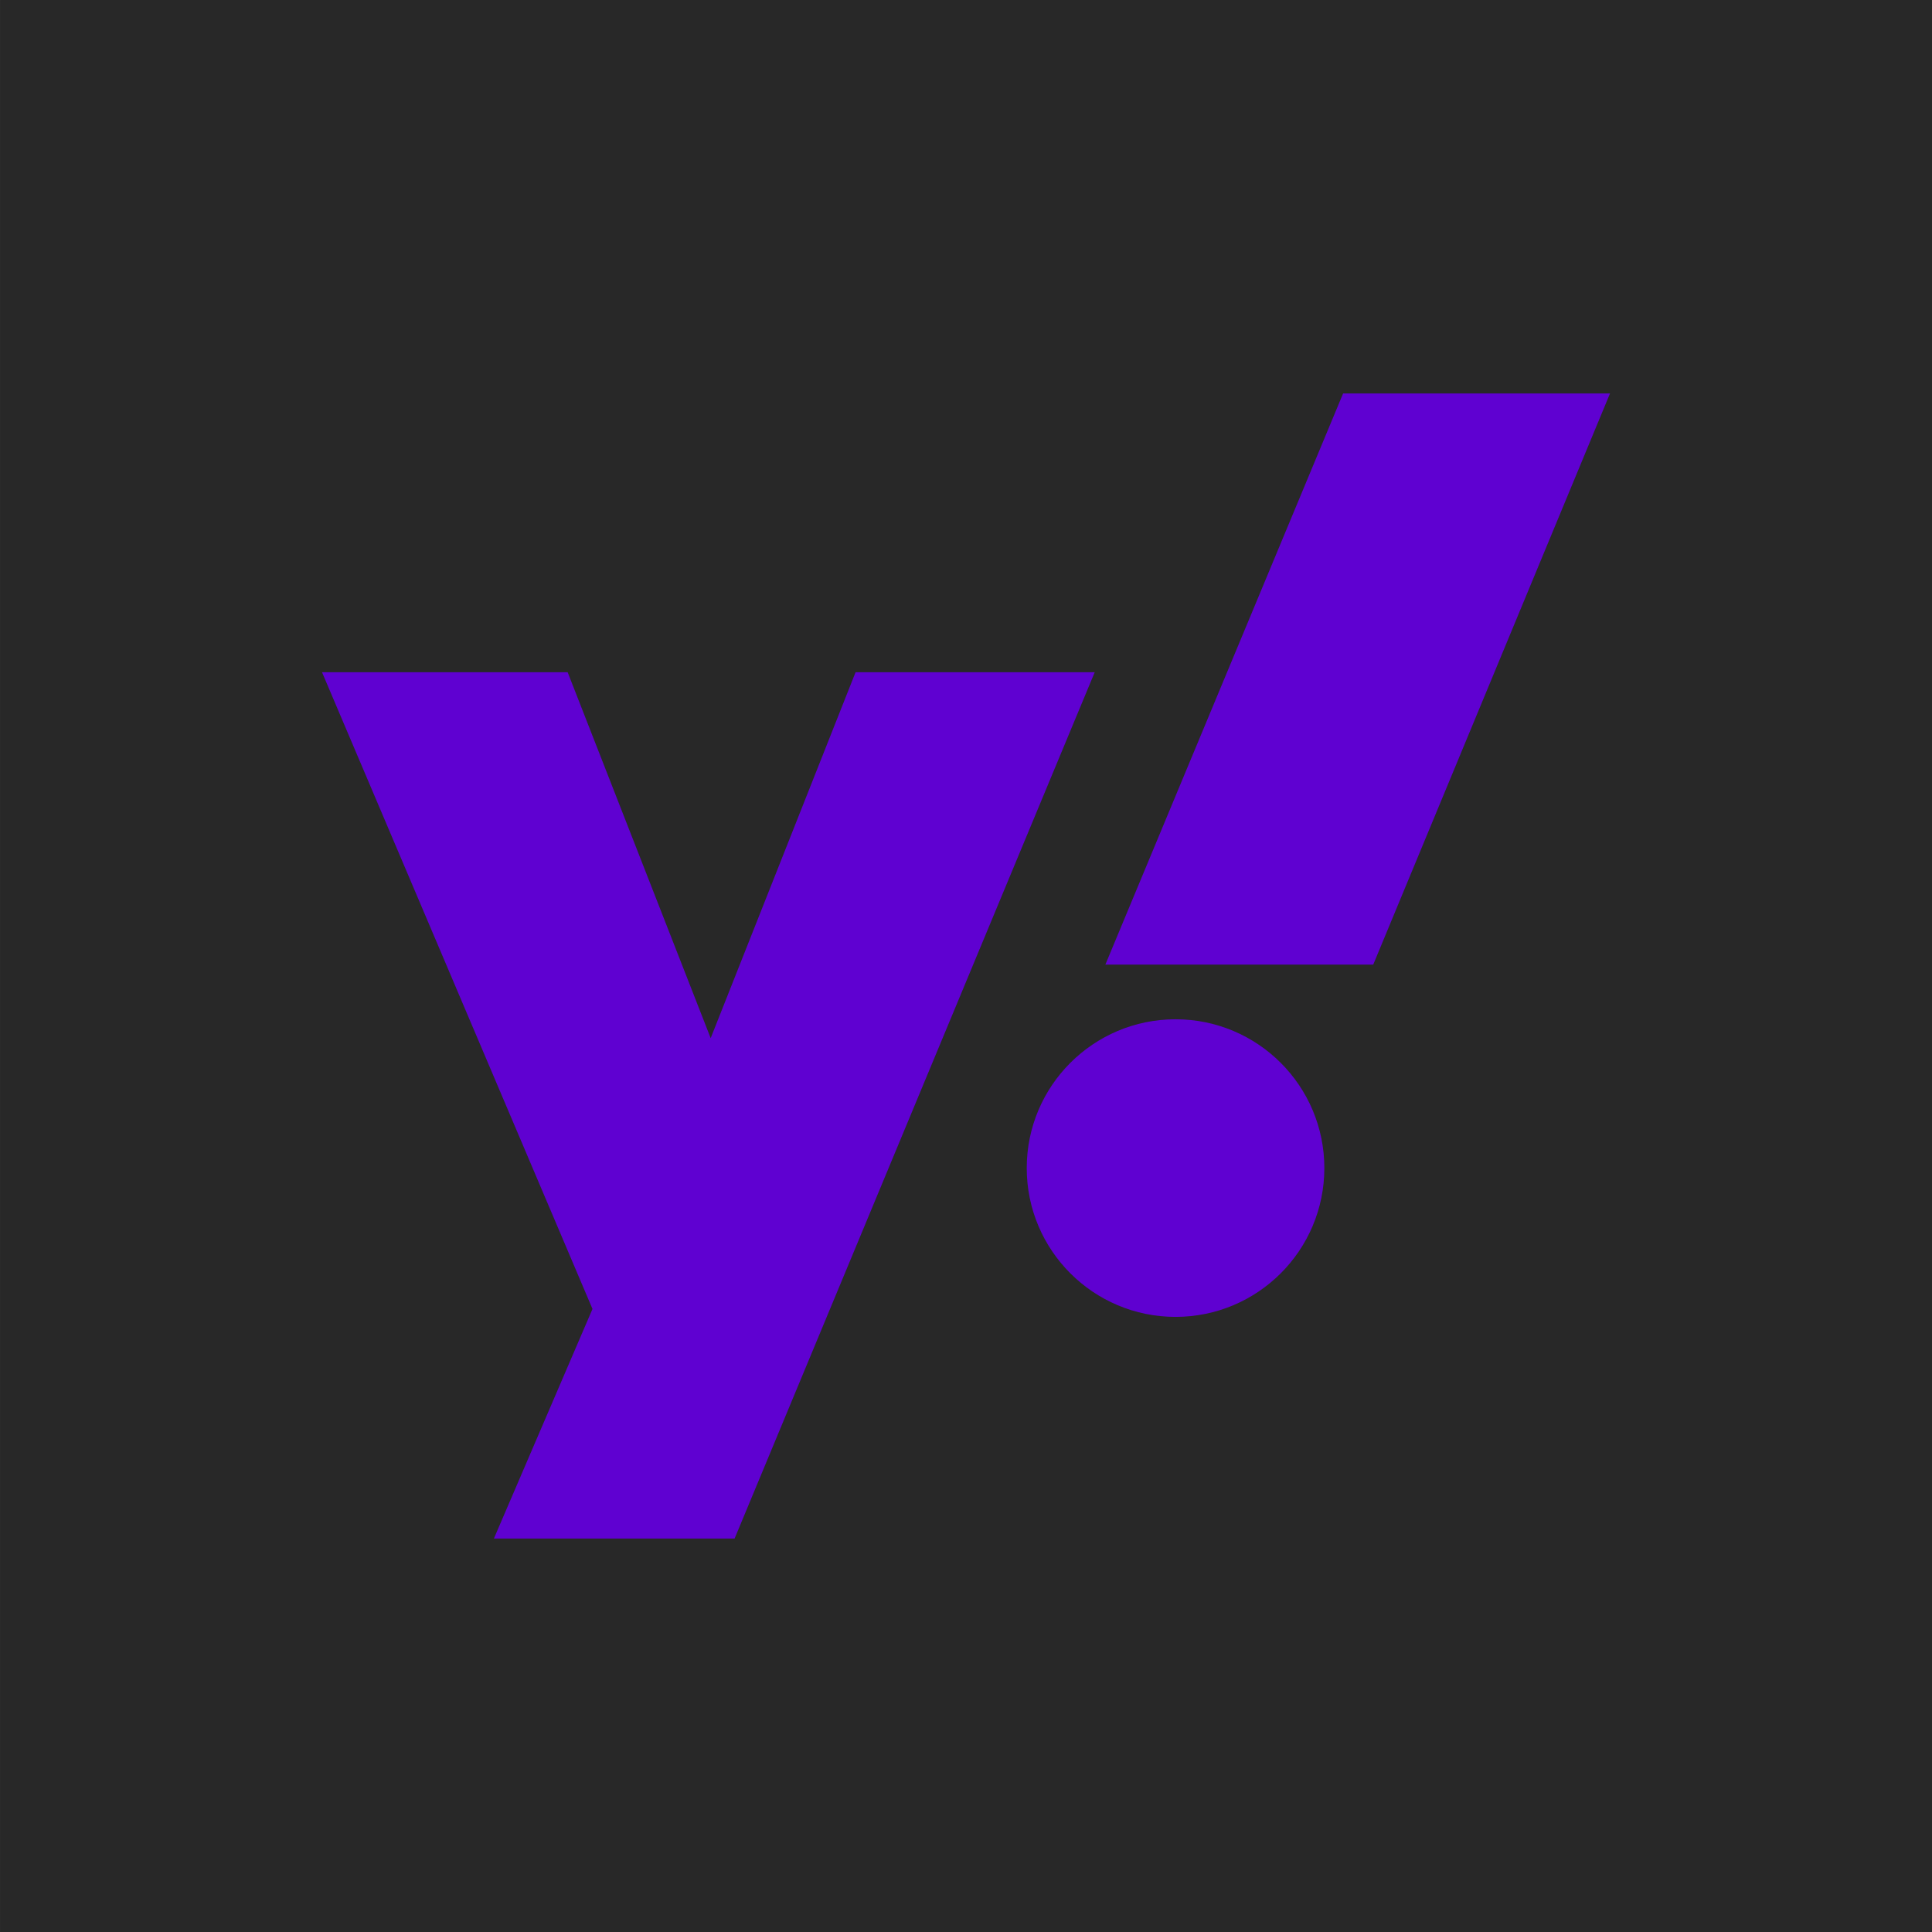 <?xml version="1.0" encoding="UTF-8" standalone="no"?>
<svg
   viewBox="0 0 150 150"
   shape-rendering="geometricPrecision"
   text-rendering="geometricPrecision"
   image-rendering="optimizeQuality"
   fill-rule="evenodd"
   clip-rule="evenodd"
   version="1.1"
   id="svg4"
   sodipodi:docname="yahoo.svg"
   width="150"
   height="150"
   inkscape:version="1.2.2 (b0a8486541, 2022-12-01)"
   xmlns:inkscape="http://www.inkscape.org/namespaces/inkscape"
   xmlns:sodipodi="http://sodipodi.sourceforge.net/DTD/sodipodi-0.dtd"
   xmlns="http://www.w3.org/2000/svg"
   xmlns:svg="http://www.w3.org/2000/svg">
  <defs
     id="defs8" />
  <sodipodi:namedview
     id="namedview6"
     pagecolor="#ffffff"
     bordercolor="#000000"
     borderopacity="0.25"
     inkscape:showpageshadow="2"
     inkscape:pageopacity="0.0"
     inkscape:pagecheckerboard="0"
     inkscape:deskcolor="#d1d1d1"
     showgrid="false"
     inkscape:zoom="1"
     inkscape:cx="78.5"
     inkscape:cy="84"
     inkscape:window-width="1920"
     inkscape:window-height="1011"
     inkscape:window-x="0"
     inkscape:window-y="0"
     inkscape:window-maximized="1"
     inkscape:current-layer="svg4" />
  <g
     id="g301"
     transform="translate(2438.743,-1449.499)">
    <g
       id="g1082"
       transform="matrix(9.617,0,0,9.617,-2457.005,1445.287)">
      <rect
         style="fill:#282828;fill-opacity:1;stroke:none;stroke-width:1.228;stroke-linecap:round;stroke-linejoin:round"
         id="rect371"
         width="15.598"
         height="15.598"
         x="1.899"
         y="0.438" />
    </g>
    <path
       d="m -2413.743,1501.69 h 19.072 l 11.105,28.411 11.25,-28.411 h 18.567 l -27.959,67.259 h -18.688 l 7.654,-17.823 -21,-49.437 z m 81.617,22.701 h -20.797 l 18.459,-44.344 20.721,9e-4 z m -15.349,4.244 c 6.381,0 11.554,5.173 11.554,11.553 0,6.38 -5.173,11.553 -11.554,11.553 -6.38,0 -11.552,-5.173 -11.552,-11.553 0,-6.38 5.173,-11.553 11.552,-11.553 z"
       fill="#5f01d1"
       fill-rule="nonzero"
       id="path2"
       style="stroke-width:0.03" />
  </g>
</svg>
